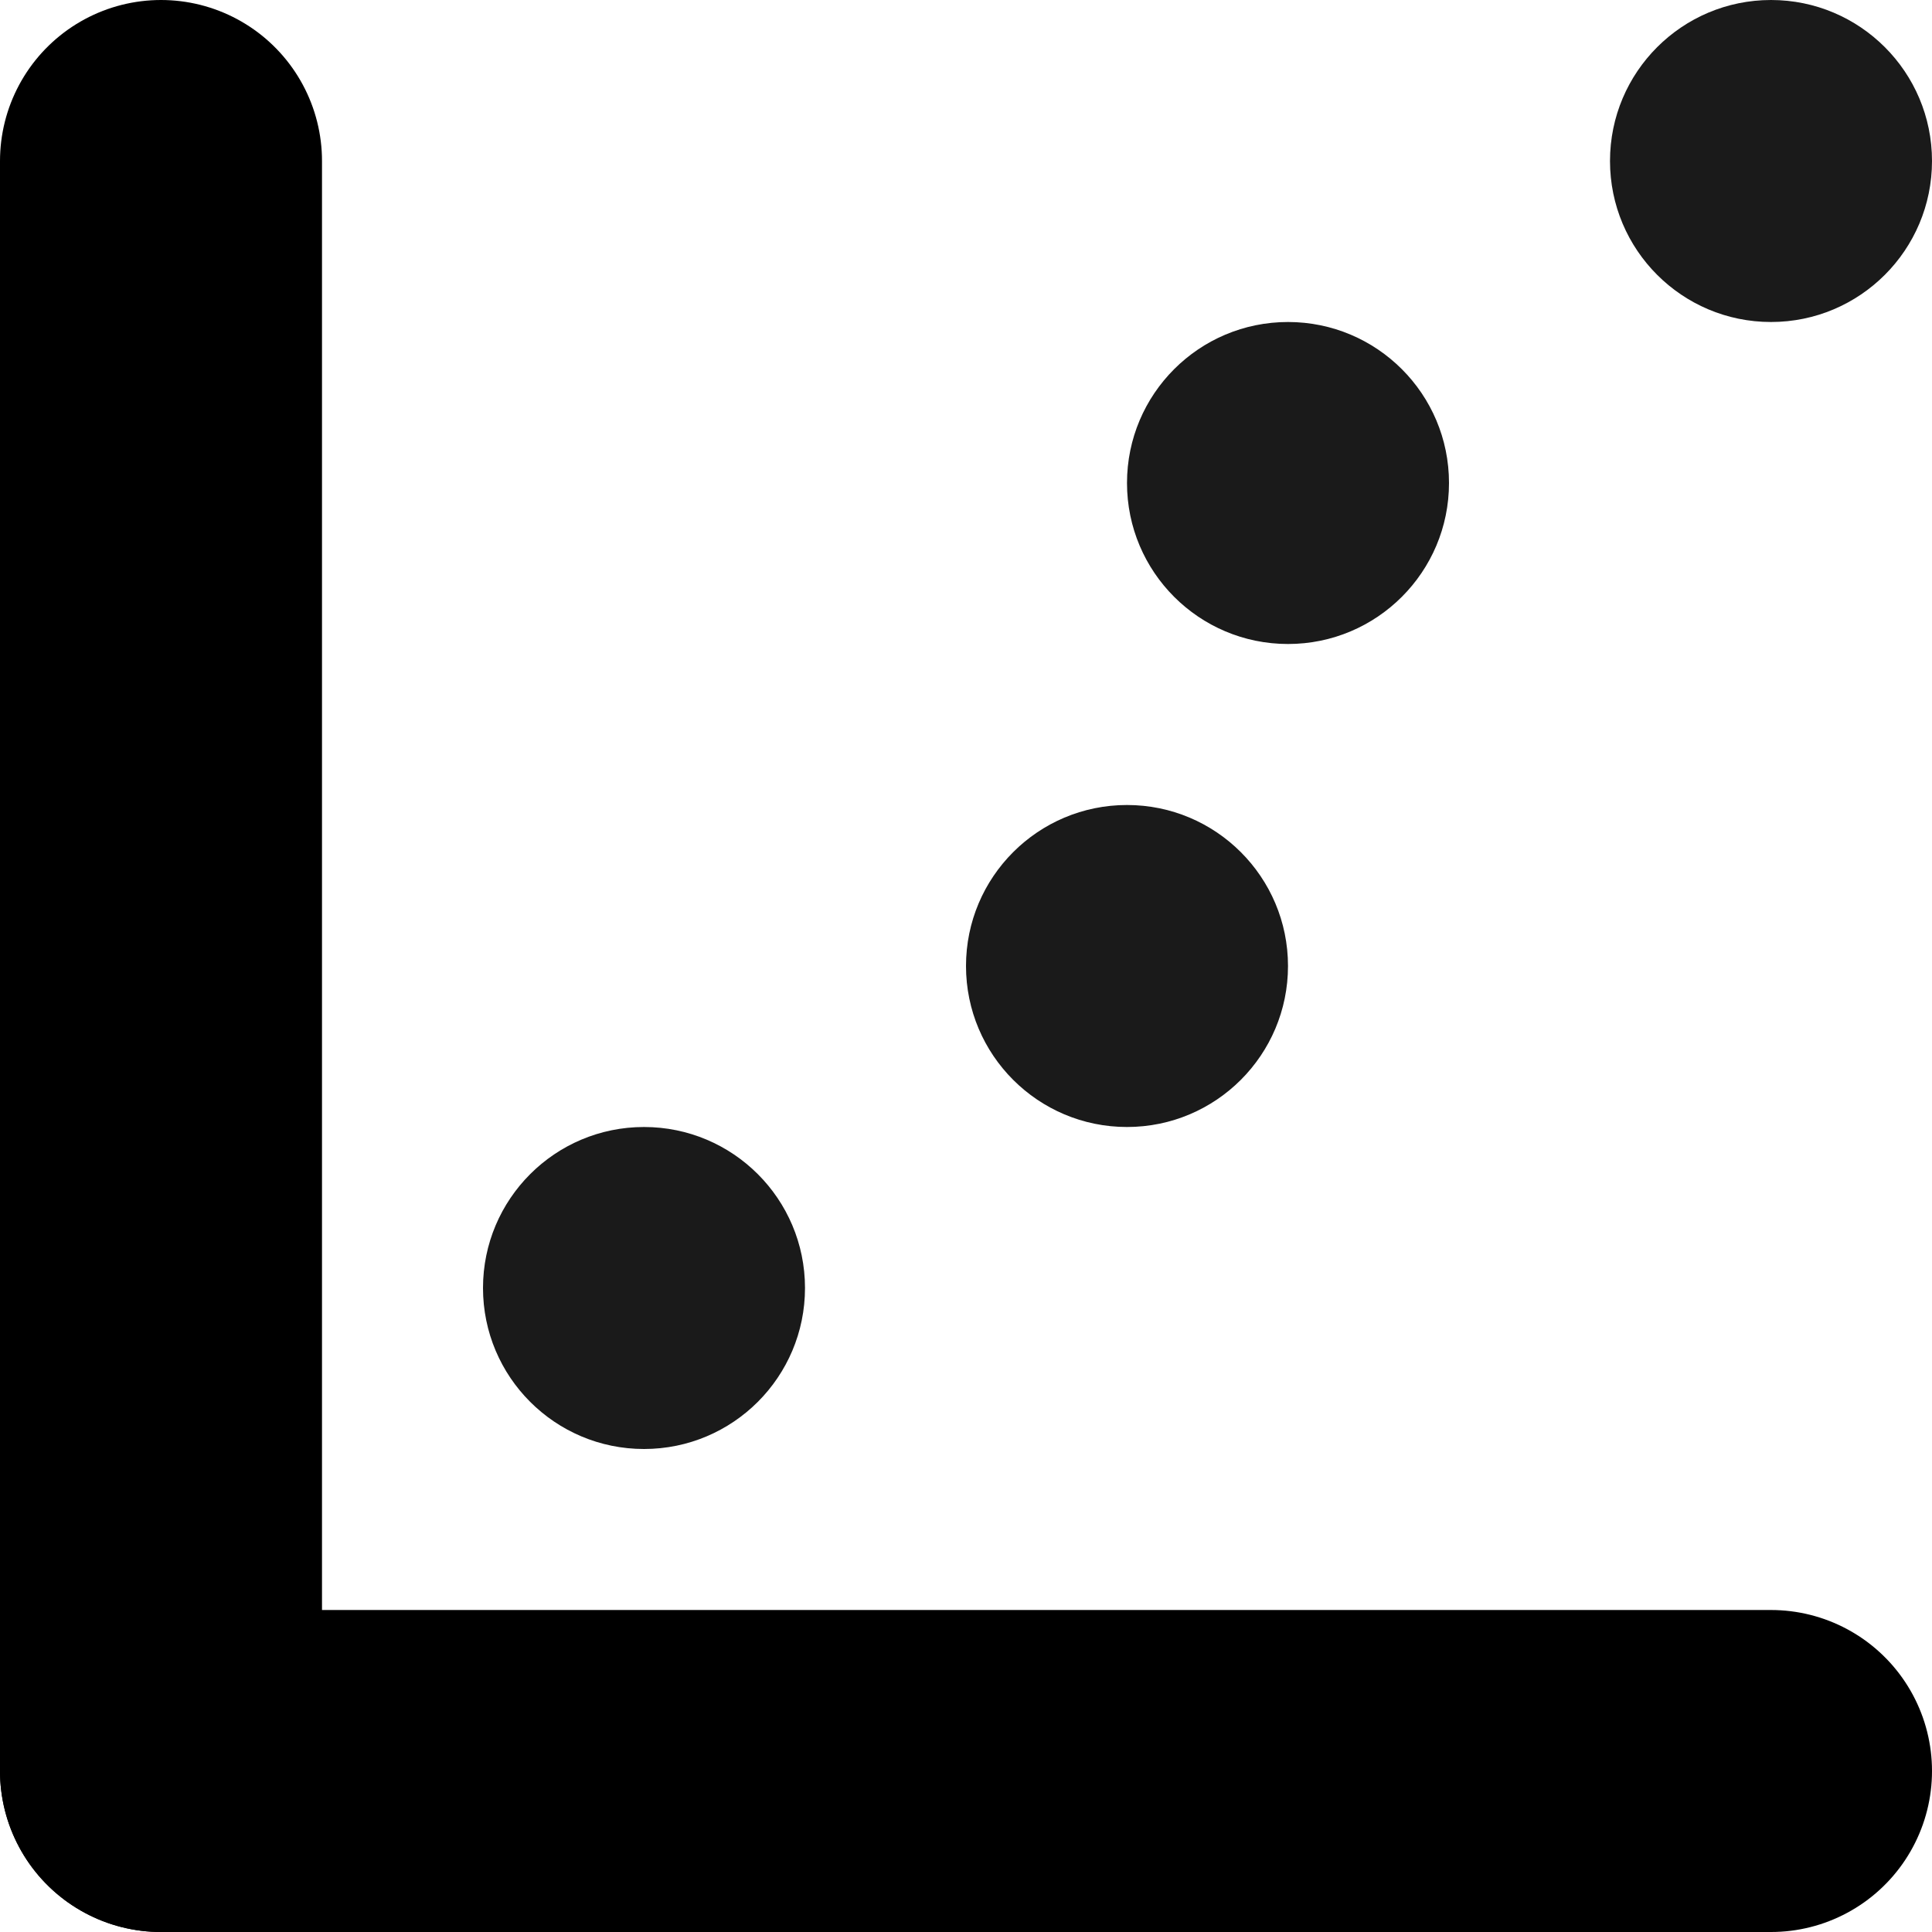 <svg width="12" height="12" viewBox="0 0 12 12" fill="none" xmlns="http://www.w3.org/2000/svg">
<line x1="1" y1="11" x2="11" y2="11" stroke="black" stroke-width="2" stroke-linecap="round"/>
<line x1="1" y1="1" x2="1" y2="11" stroke="black" stroke-width="2" stroke-linecap="round"/>
<circle cx="4" cy="8" r="1" fill="#1A1A1A"/>
<circle cx="7" cy="6" r="1" fill="#1A1A1A"/>
<circle cx="8" cy="3" r="1" fill="#1A1A1A"/>
<circle cx="11" cy="1" r="1" fill="#1A1A1A"/>
</svg>
